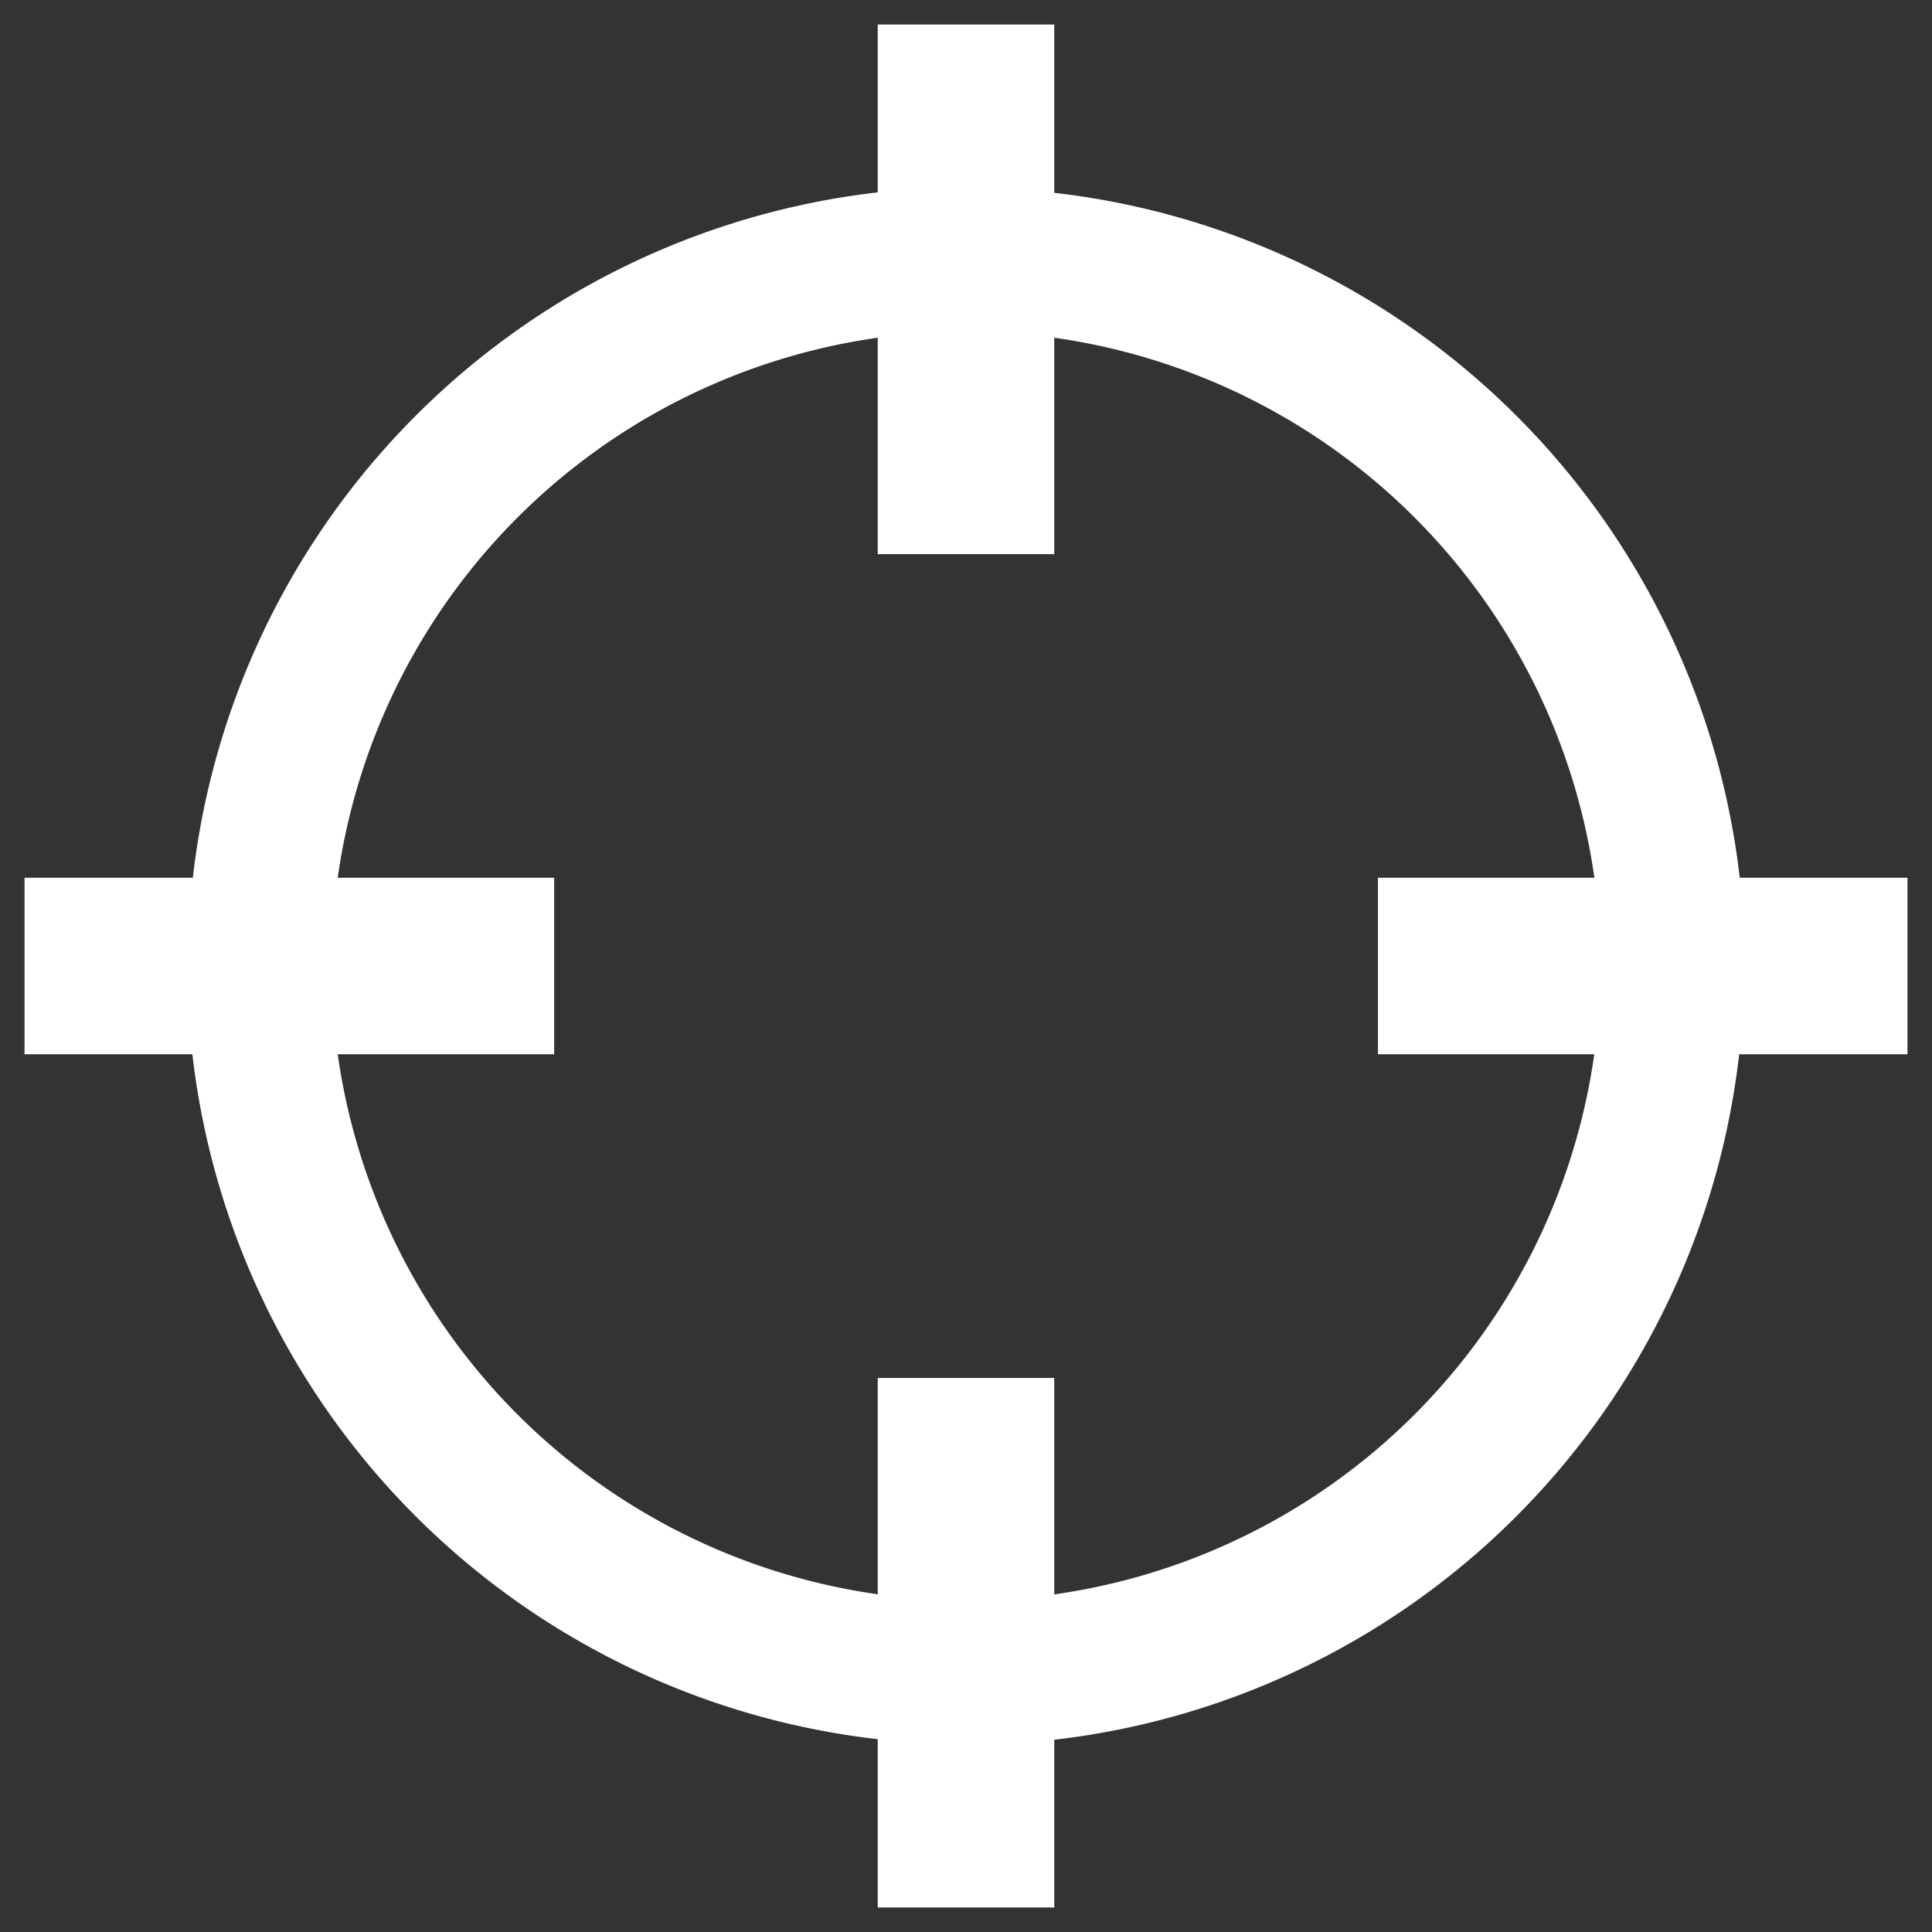 <svg xmlns="http://www.w3.org/2000/svg" width="64" height="64" viewBox="0 0 16.933 16.933"><rect x="0" y="0" width="16.933" height="16.933" fill="#333333" stroke="none"/><path d="M7.693.215v1.471A6.829 6.829 0 0 0 1.69 7.693H.215V9.24h1.471a6.829 6.829 0 0 0 6.007 6.003v1.475H9.24v-1.47a6.829 6.829 0 0 0 6.003-6.008h1.475V7.693h-1.47A6.829 6.829 0 0 0 9.24 1.69V.215zm0 2.745v1.897H9.24V2.96a5.567 5.567 0 0 1 4.734 4.733h-1.897V9.24h1.896a5.567 5.567 0 0 1-4.733 4.734v-1.897H7.693v1.896A5.567 5.567 0 0 1 2.96 9.24h1.897V7.693H2.96A5.567 5.567 0 0 1 7.693 2.96z" fill="#fff" paint-order="fill markers stroke"/></svg>